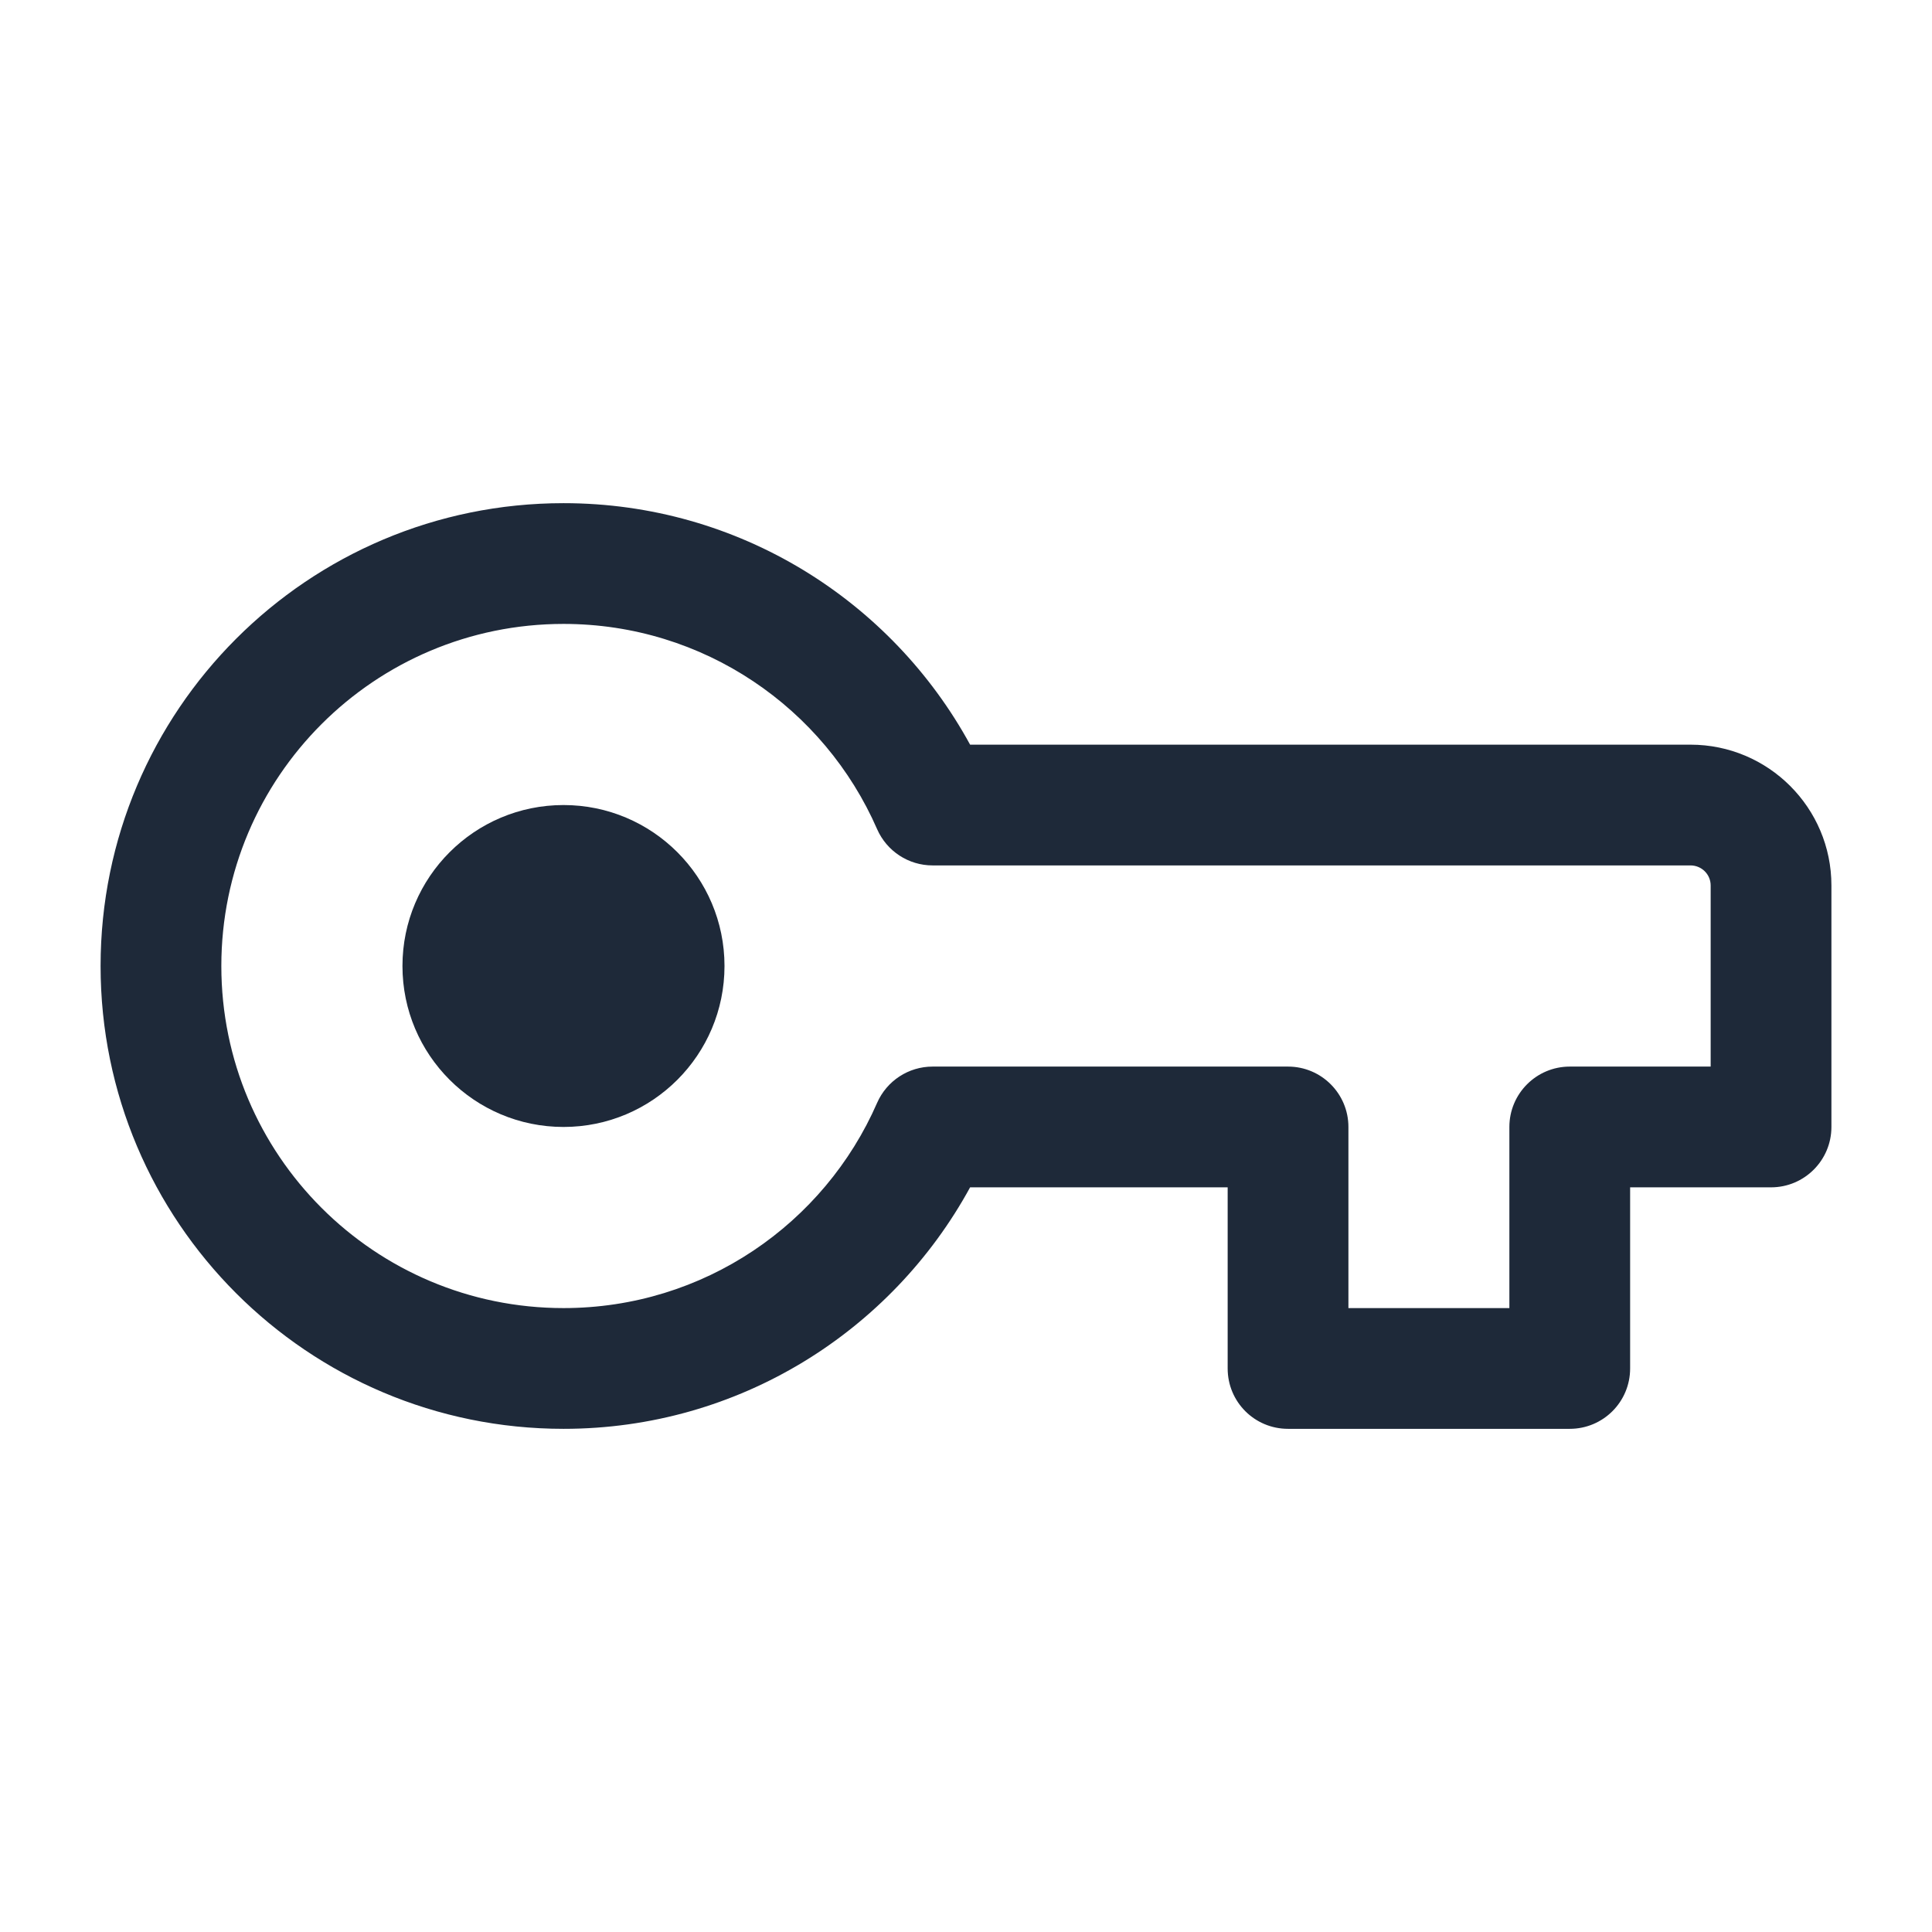 <svg width="16" height="16" viewBox="0 0 16 16" fill="none" xmlns="http://www.w3.org/2000/svg">
	<path d="M4.667 6.667C3.93 6.667 3.333 7.264 3.333 8C3.333 8.736 3.93 9.333 4.667 9.333C5.403 9.333 6 8.736 6 8C6 7.264 5.403 6.667 4.667 6.667Z" fill="#1E2939" />
	<path fill-rule="evenodd" clip-rule="evenodd" d="M4.667 4.167C2.549 4.167 0.833 5.883 0.833 8C0.833 10.117 2.549 11.833 4.667 11.833C6.12 11.833 7.384 11.024 8.034 9.833H10.167V11.333C10.167 11.61 10.39 11.833 10.667 11.833H13C13.276 11.833 13.5 11.61 13.5 11.333V9.833H14.667C14.943 9.833 15.167 9.609 15.167 9.333V7.333C15.167 6.689 14.644 6.167 14 6.167H8.034C7.384 4.976 6.12 4.167 4.667 4.167ZM1.833 8C1.833 6.435 3.102 5.167 4.667 5.167C5.828 5.167 6.827 5.865 7.264 6.867C7.344 7.049 7.524 7.167 7.723 7.167H14C14.092 7.167 14.167 7.241 14.167 7.333V8.833H13C12.724 8.833 12.5 9.057 12.5 9.333V10.833H11.167V9.333C11.167 9.057 10.943 8.833 10.667 8.833H7.723C7.524 8.833 7.344 8.951 7.264 9.133C6.827 10.135 5.828 10.833 4.667 10.833C3.102 10.833 1.833 9.565 1.833 8Z" fill="#1E2939" />
</svg>
